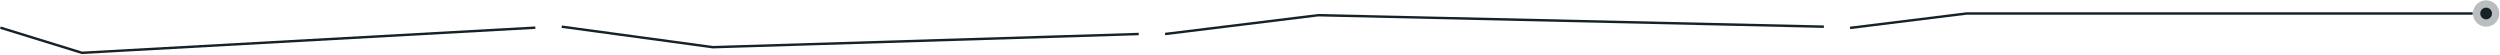 <svg width="3249" height="71" viewBox="0 0 3249 71" fill="none" xmlns="http://www.w3.org/2000/svg">
<circle opacity="0.3" cx="3230.97" cy="17.532" r="17.143" fill="#152329"/>
<circle cx="3230.97" cy="17.532" r="7.619" fill="#152329"/>
<path d="M2404.3 36.262L2555.73 17.532H3213.51" stroke="#152329" stroke-width="3.175"/>
<path d="M1514.14 44.199L1713.19 19.754L2370.33 34.675" stroke="#152329" stroke-width="3.175"/>
<path d="M730.016 34.675L926.524 61.342L1479.86 44.199" stroke="#152329" stroke-width="3.175"/>
<path d="M0.492 35.945L106.524 68.643L695.73 35.945" stroke="#152329" stroke-width="3.175"/>
</svg>
